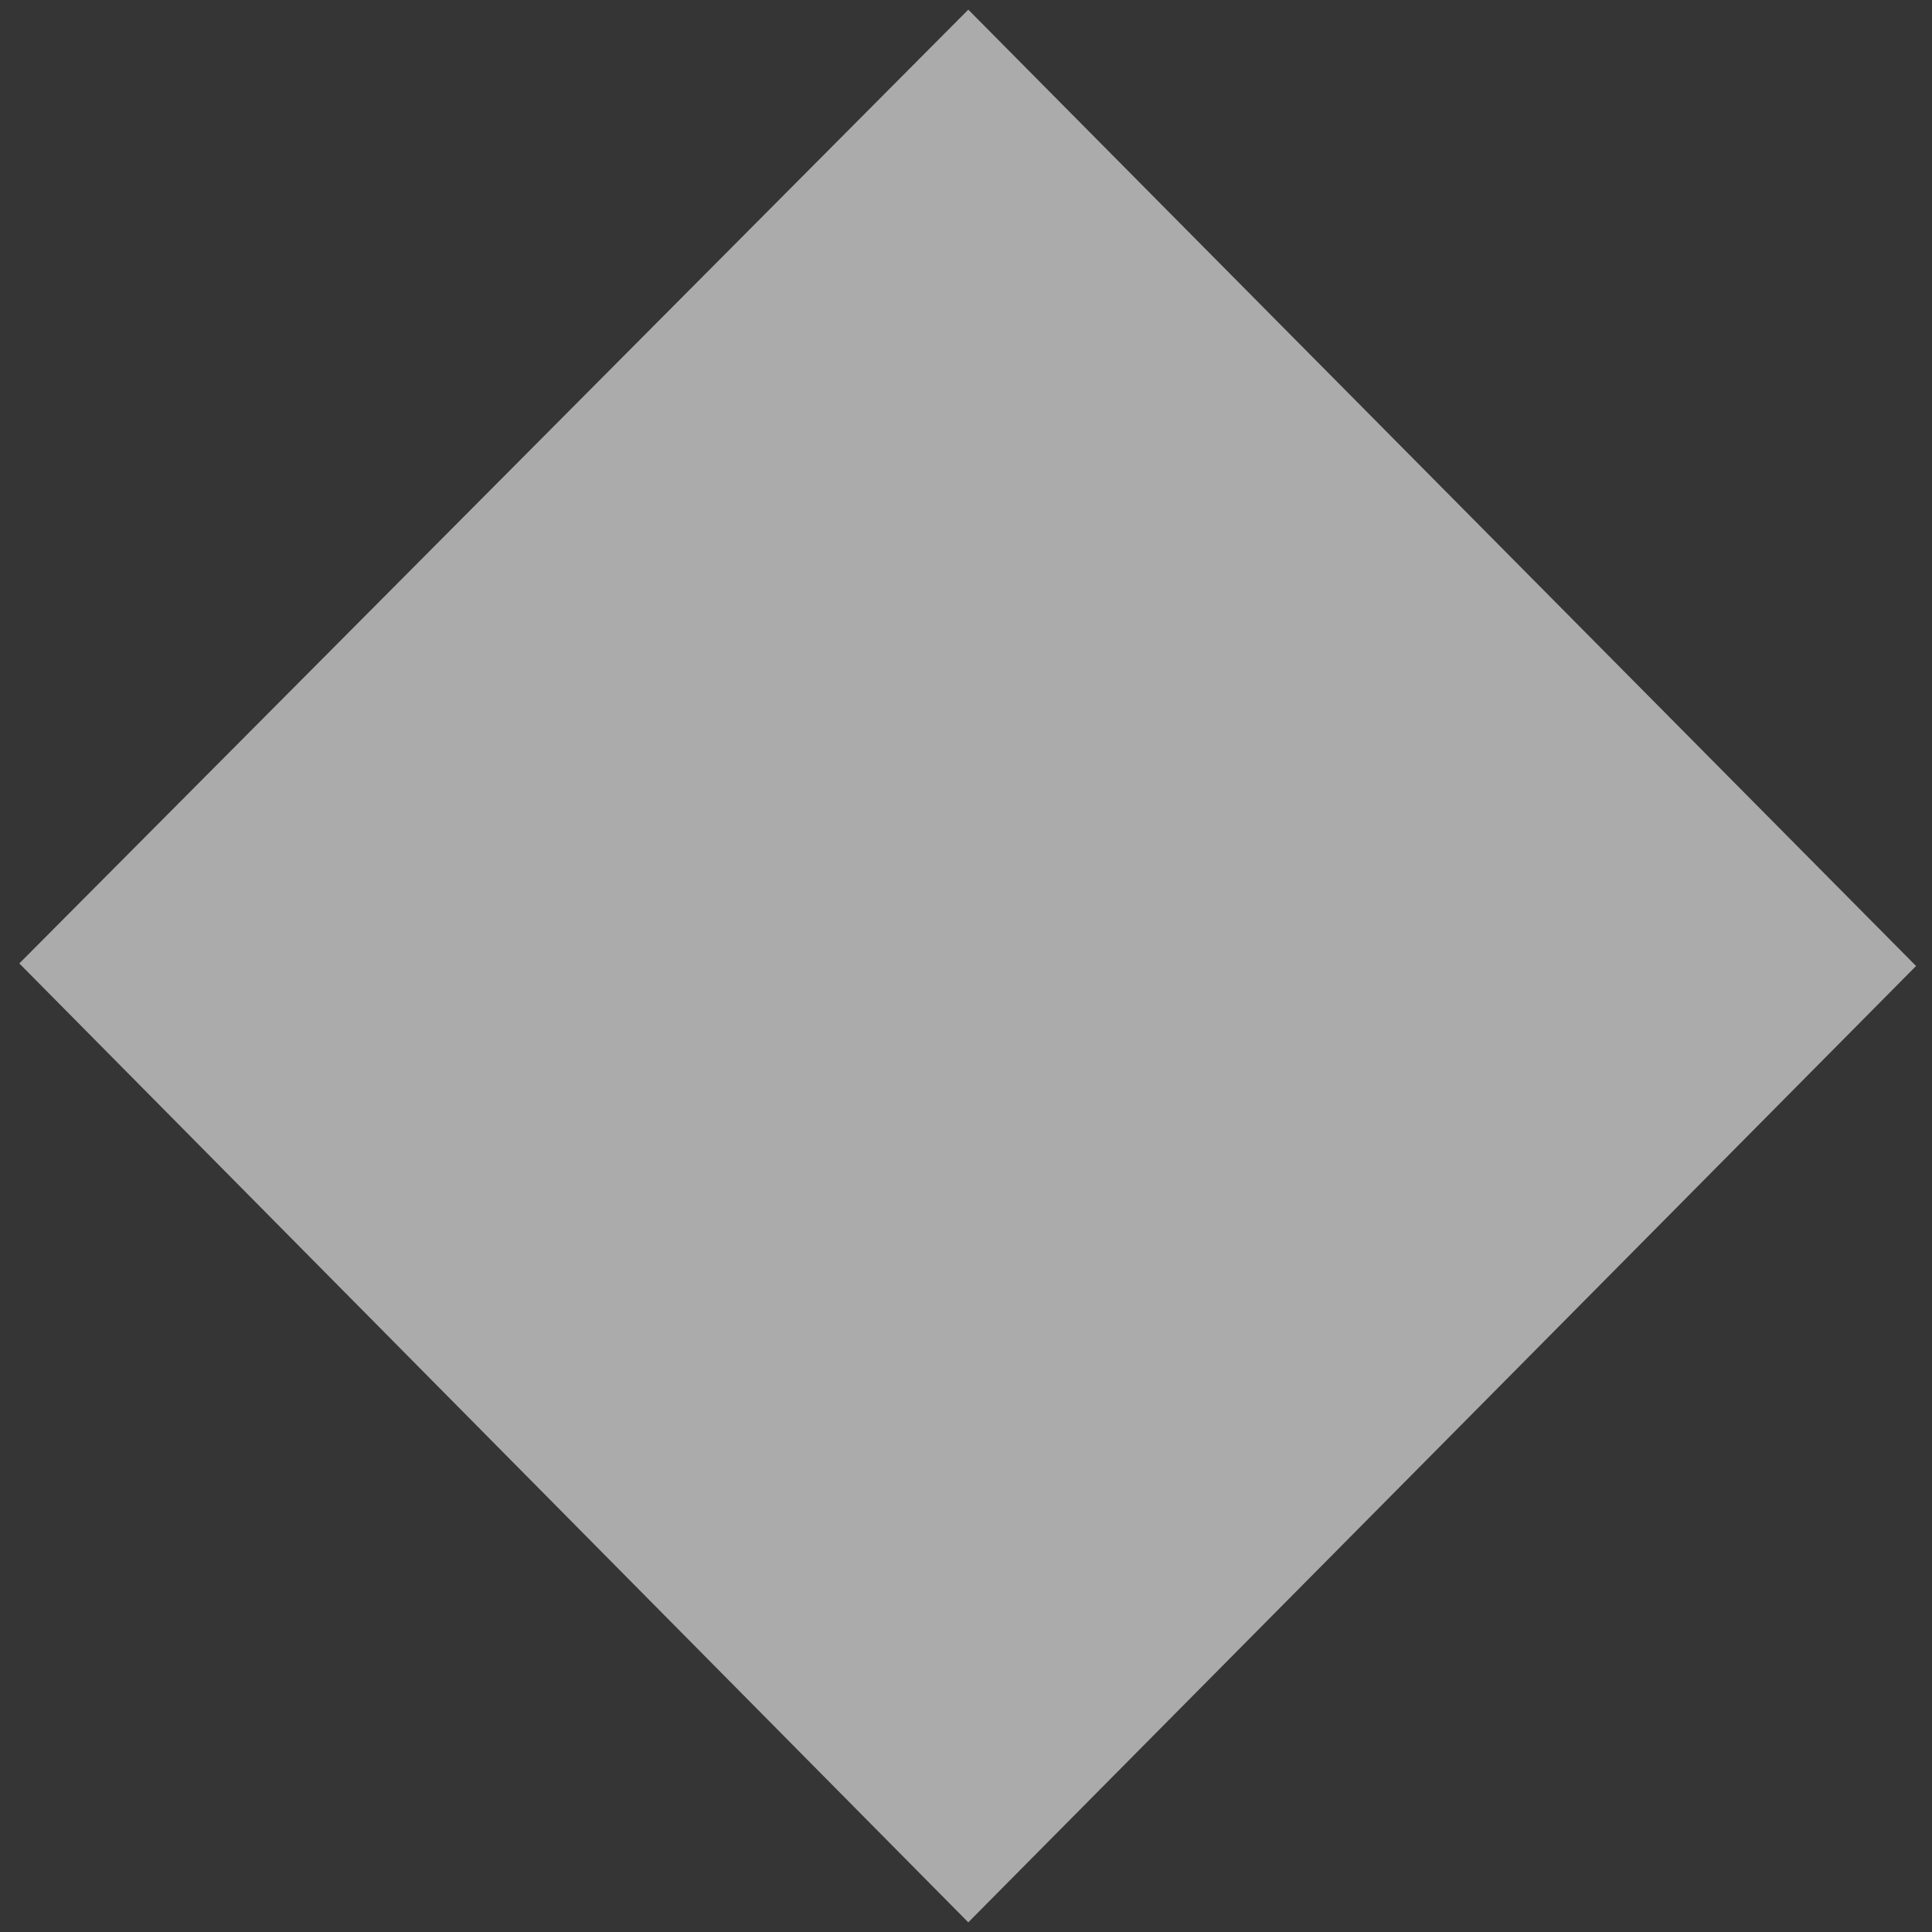 <?xml version="1.0" encoding="UTF-8"?>
<svg width="400px" height="400px" viewBox="0 0 400 400" version="1.1" xmlns="http://www.w3.org/2000/svg" xmlns:xlink="http://www.w3.org/1999/xlink">
    <rect x="0" y="0" width="400" height="400" fill="#333333" stroke="none"/>
    <!-- Generator: Sketch 54.1 (76490) - https://sketchapp.com -->
    <title>Shape_Rhombus_Fill</title>
    <desc>Created with Sketch.</desc>
    <g id="Home" stroke="none" stroke-width="1" fill="none" fill-rule="evenodd">
        <g id="Artboard" transform="translate(-3064, -1308)">
            <g id="Shape_Rhombus_Fill" transform="translate(3064, 1308)">
                <rect id="矩形" fill-opacity="0.01" fill="#FFFFFF" x="0" y="0" width="400" height="400"></rect>
                <polygon fill="#ABABAB" points="200.474 2 4 199.469 200.474 398 396.7 200"></polygon>
            </g>
        </g>
    </g>
</svg>
